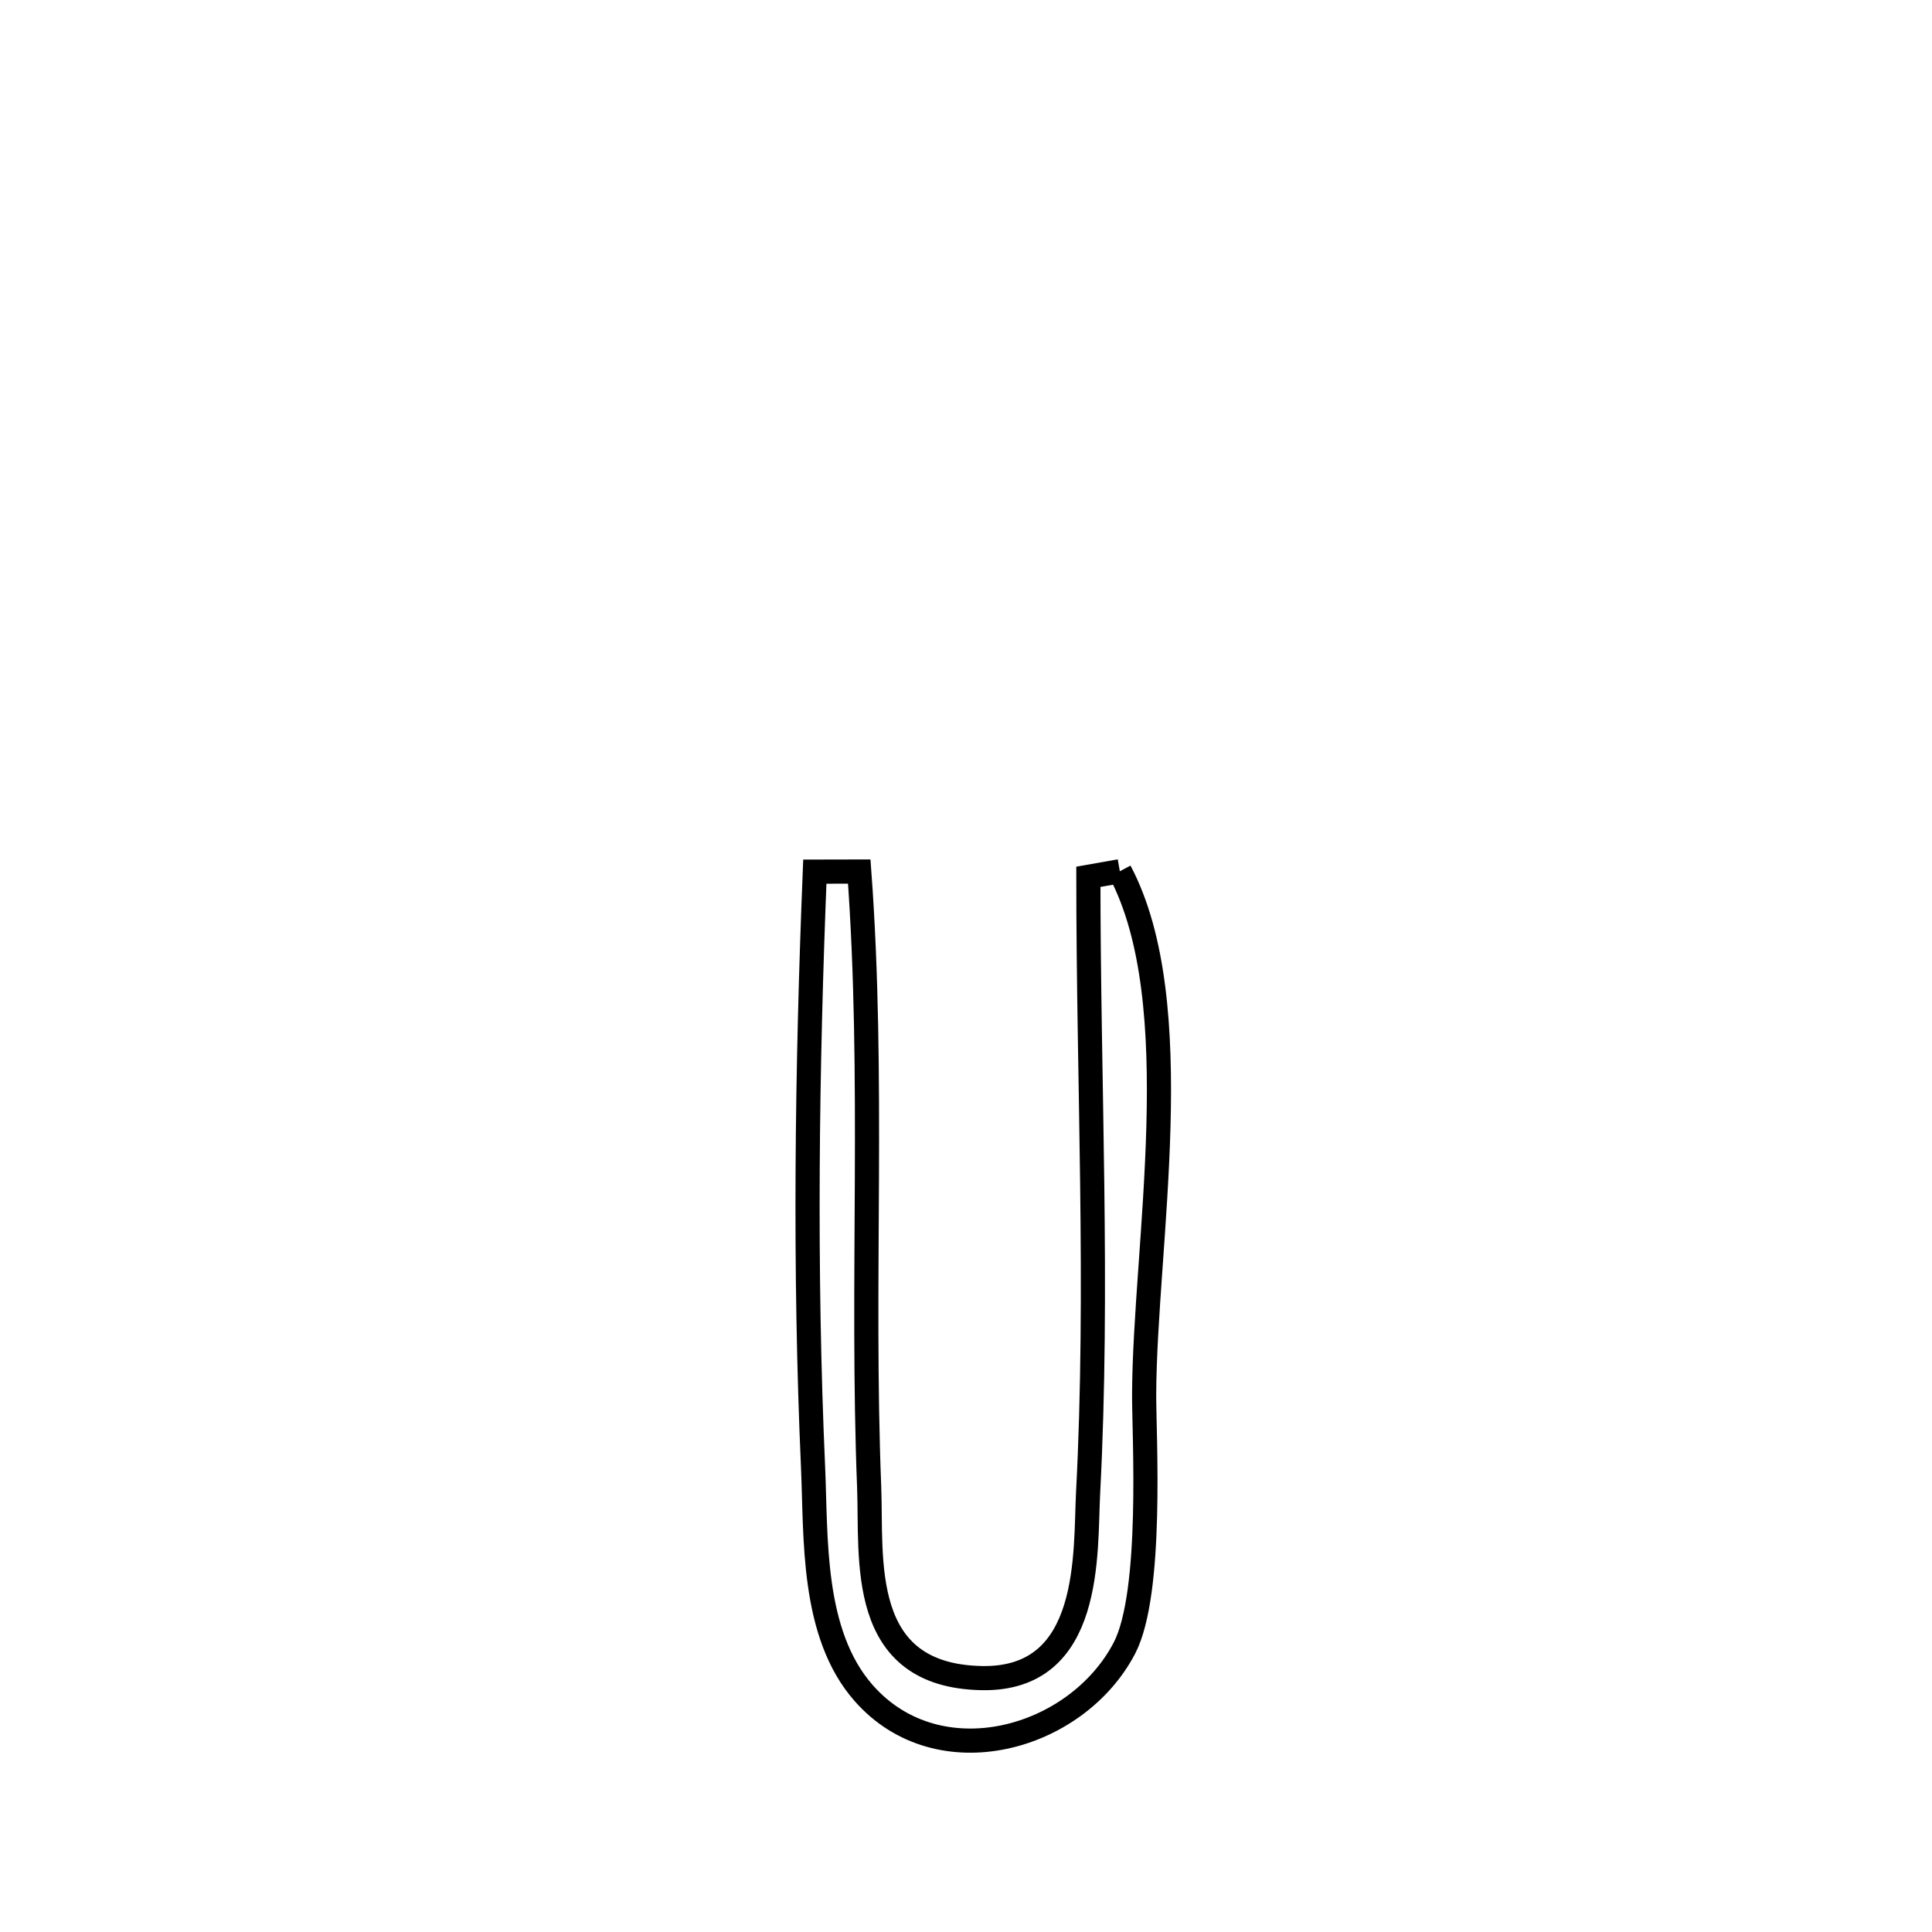 <svg xmlns="http://www.w3.org/2000/svg" viewBox="0.0 0.0 24.0 24.0" height="200px" width="200px"><path fill="none" stroke="black" stroke-width=".3" stroke-opacity="1.0"  filling="0" d="M13.911 10.823 L13.911 10.823 C14.78 12.462 14.22 15.474 14.213 17.321 C14.211 17.828 14.326 19.784 13.968 20.473 C13.374 21.613 11.662 22.094 10.728 21.031 C10.077 20.29 10.139 19.098 10.1 18.224 C9.991 15.762 10.023 13.289 10.122 10.828 L10.122 10.828 C10.306 10.828 10.49 10.828 10.674 10.827 L10.674 10.827 C10.768 12.102 10.774 13.376 10.769 14.649 C10.763 15.923 10.747 17.197 10.797 18.473 C10.832 19.366 10.645 20.817 12.196 20.846 C13.582 20.872 13.478 19.283 13.517 18.54 C13.583 17.273 13.584 15.995 13.568 14.717 C13.552 13.439 13.52 12.161 13.52 10.892 L13.52 10.892 C13.65 10.869 13.78 10.846 13.911 10.823 L13.911 10.823"></path></svg>